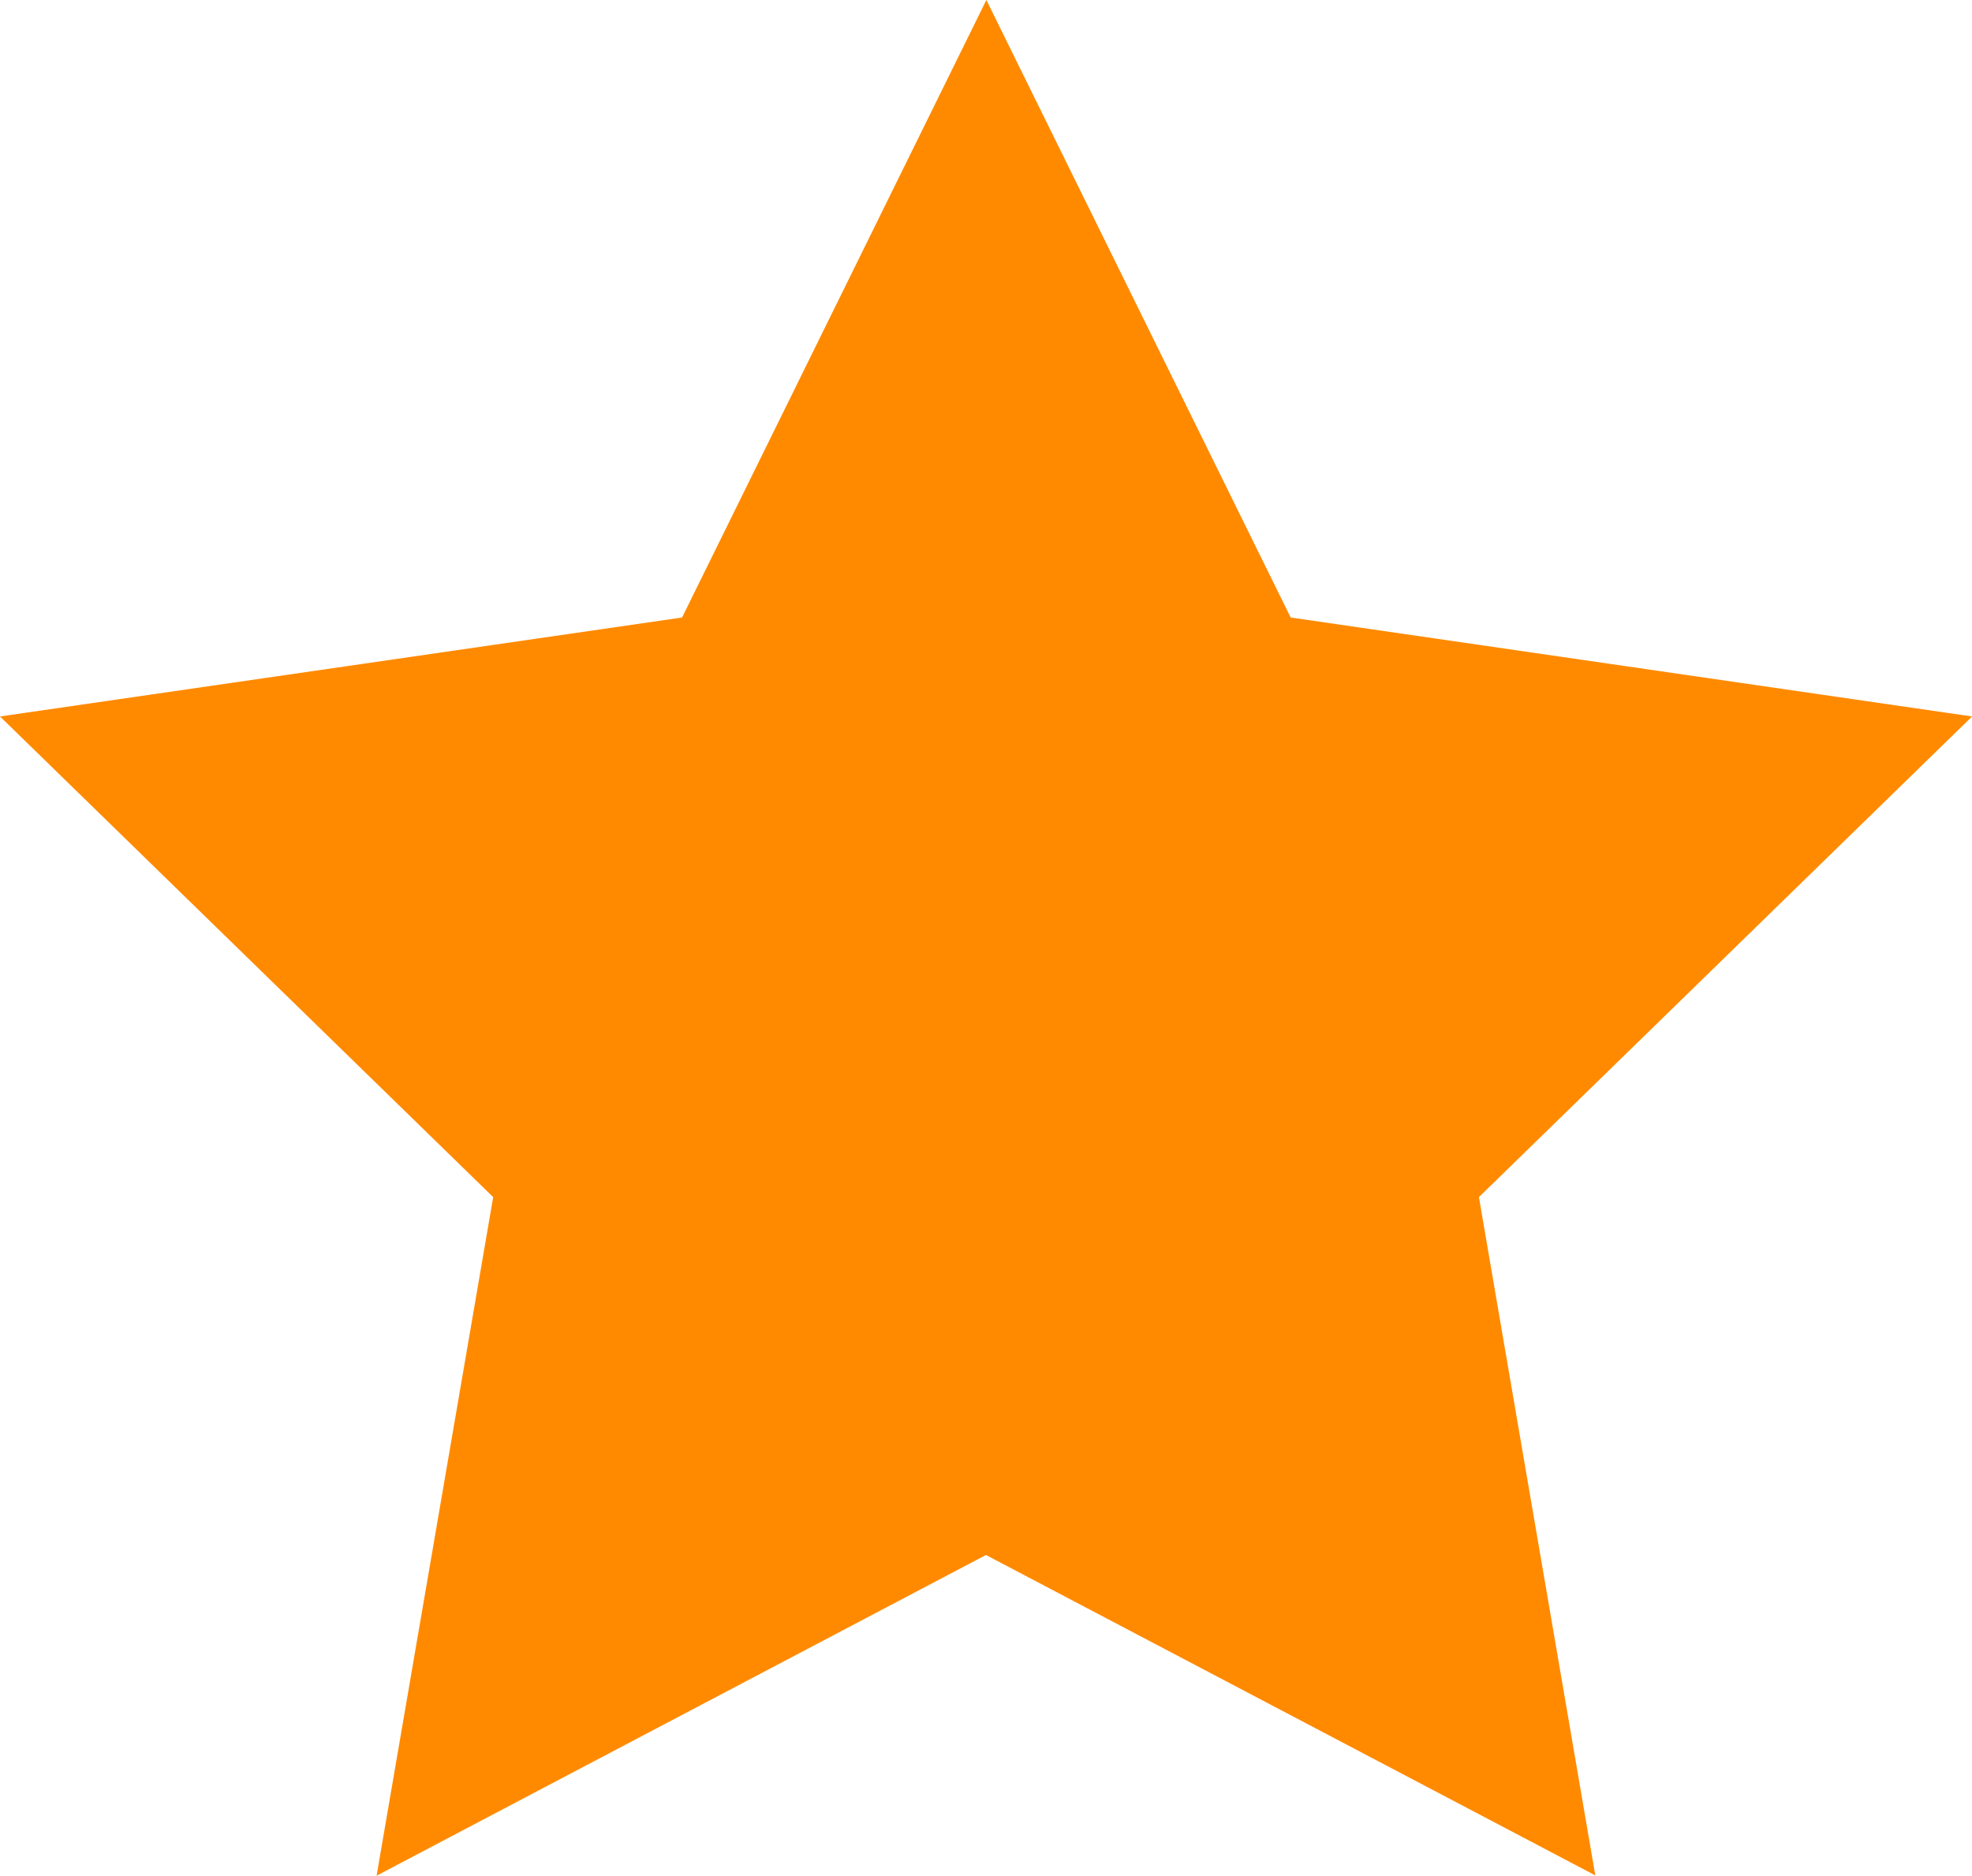<svg xmlns="http://www.w3.org/2000/svg" width="18.793" height="17.873" viewBox="0 0 18.793 17.873"><defs><style>.a{fill:#ff8a00;}</style></defs><path class="a" d="M21.364,9.51l-6.493-.943-2.9-5.884-2.9,5.884L2.571,9.51l4.7,4.58L6.16,20.556,11.967,17.5l5.807,3.053L16.665,14.09l4.7-4.58Z" transform="translate(-2.571 -2.683)"/></svg>